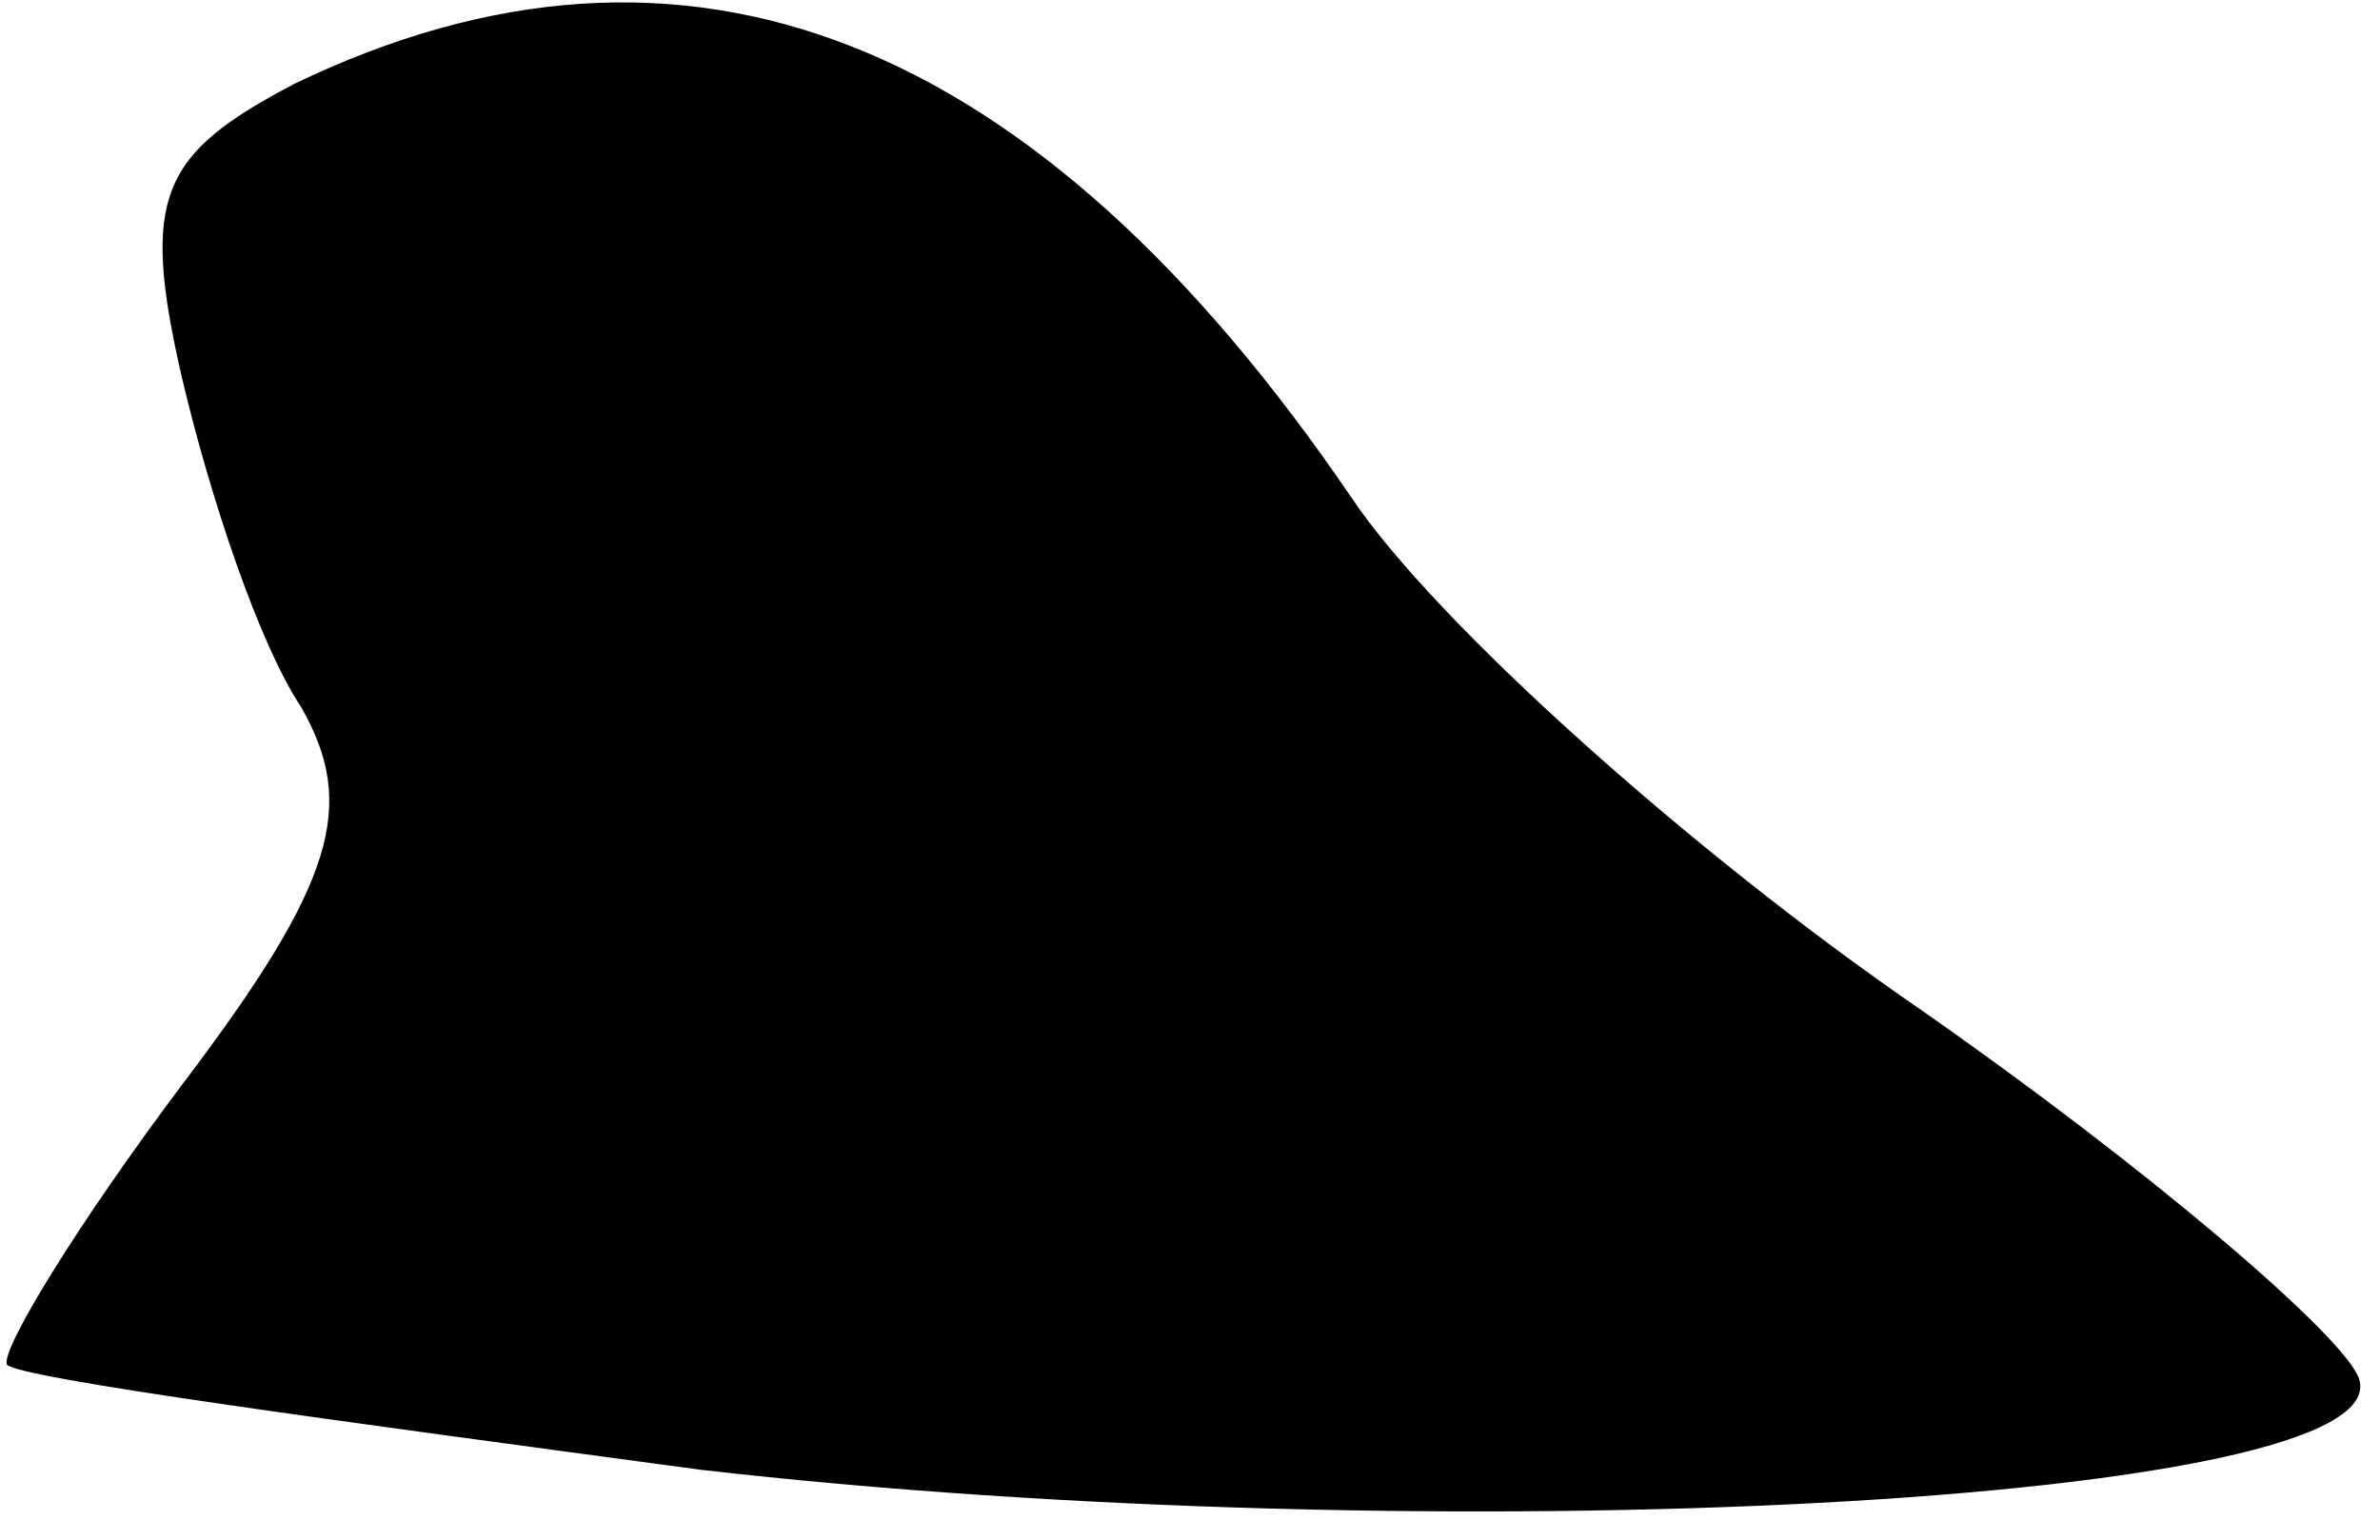 <?xml version="1.0" standalone="no"?>
<!DOCTYPE svg PUBLIC "-//W3C//DTD SVG 20010904//EN"
 "http://www.w3.org/TR/2001/REC-SVG-20010904/DTD/svg10.dtd">
<svg version="1.0" xmlns="http://www.w3.org/2000/svg"
 width="34pt" height="22pt" viewBox="0 0 34 22"
 preserveAspectRatio="xMidYMid meet">
<g transform="translate(0,22) scale(0.1,-0.1)"
fill="#000000" stroke="none">
<path fill="#000000" stroke="none" d="M42 208 c-19 -10 -22 -16 -16 -42 4
-17 11 -38 17 -47 8 -14 5 -25 -17 -54 -15 -20 -26 -38 -25 -40 2 -2 47 -8 99
-15 104 -12 243 -5 237 13 -2 6 -30 30 -63 53 -32 22 -69 55 -81 73 -45 66
-95 86 -151 59z"/>
</g>
</svg>
